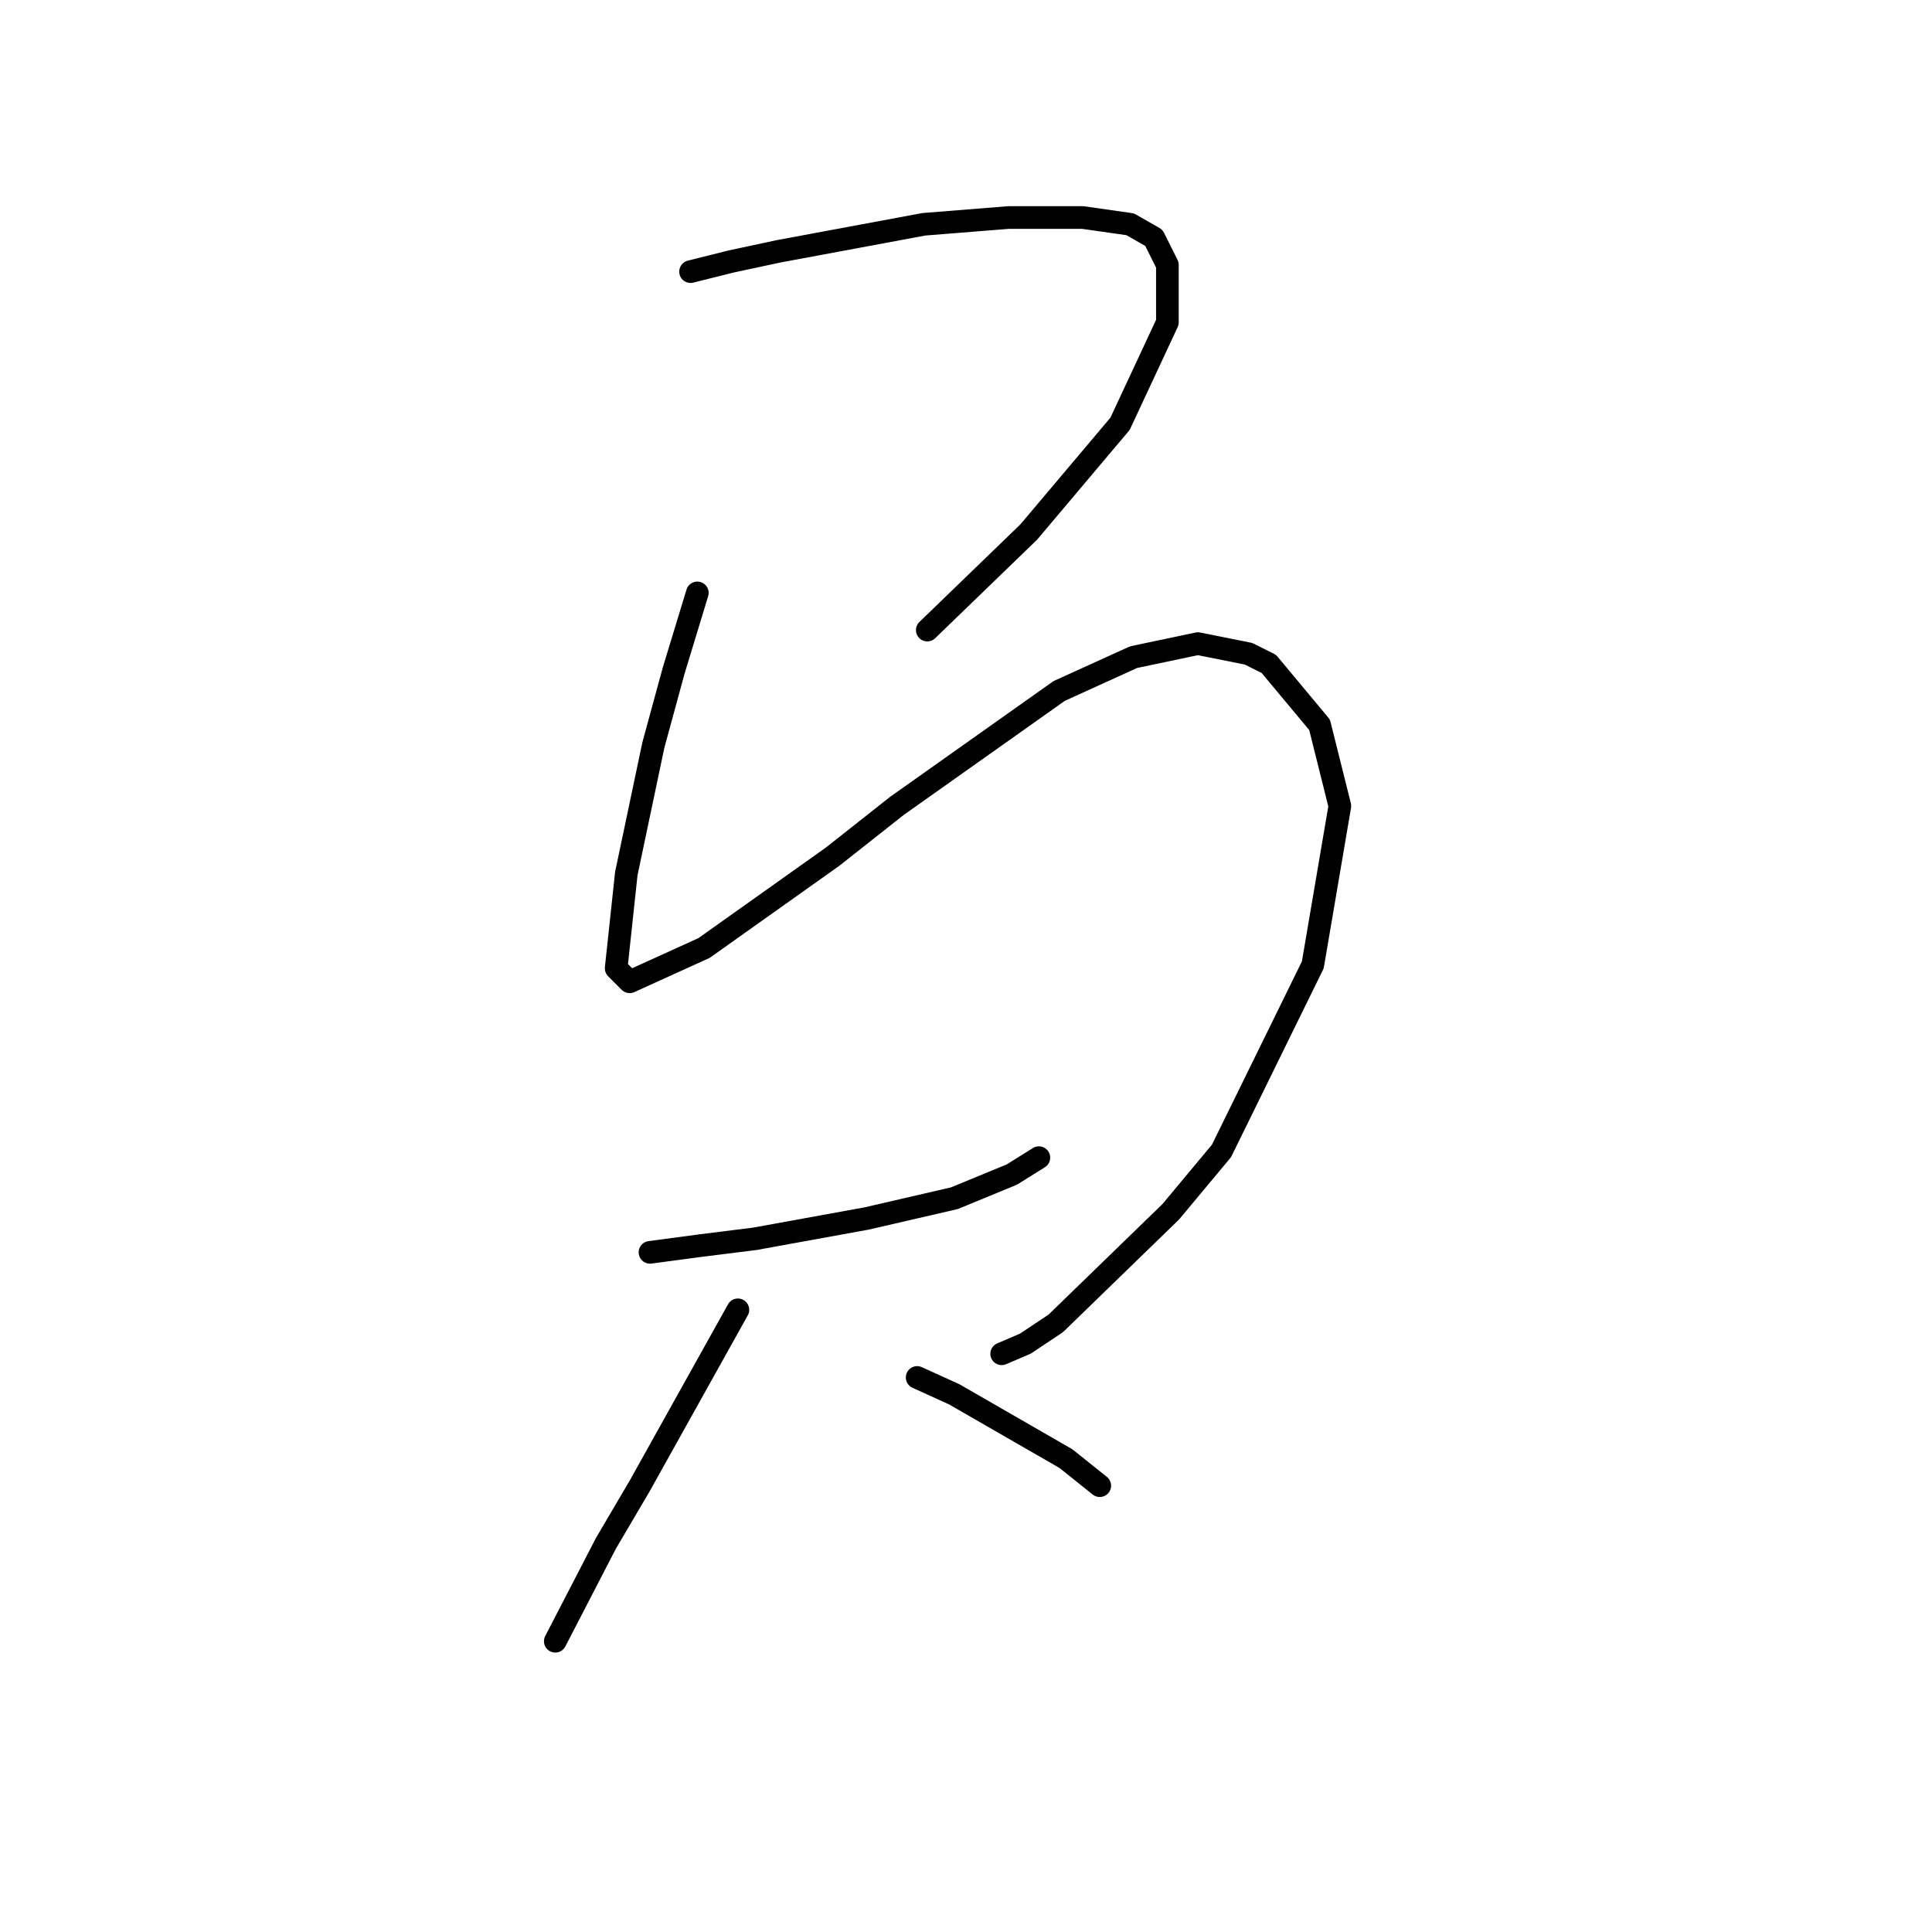<?xml version="1.0" standalone="no"?>
    <svg width="256" height="256" xmlns="http://www.w3.org/2000/svg" version="1.1">
    <polyline stroke="black" stroke-width="3" stroke-linecap="round" fill="transparent" stroke-linejoin="round" points="91.503 35.992 96.88 34.648 103.153 33.304 122.422 29.719 133.624 28.823 143.482 28.823 149.756 29.719 152.893 31.511 154.685 35.096 154.685 42.714 148.412 56.157 136.313 70.496 122.87 83.491 122.87 83.491 " />
        <polyline stroke="black" stroke-width="3" stroke-linecap="round" fill="transparent" stroke-linejoin="round" points="92.399 78.562 89.262 88.868 86.574 98.726 82.989 115.754 81.645 128.301 83.437 130.093 93.295 125.612 110.323 113.514 118.837 106.792 140.346 91.557 150.204 87.076 158.718 85.283 165.439 86.628 168.128 87.972 174.85 96.038 177.538 106.792 173.953 127.853 161.855 152.499 155.133 160.564 139.898 175.352 135.865 178.04 132.728 179.385 132.728 179.385 " />
        <polyline stroke="black" stroke-width="3" stroke-linecap="round" fill="transparent" stroke-linejoin="round" points="86.126 165.942 92.847 165.045 100.017 164.149 114.804 161.461 126.455 158.772 134.072 155.635 137.657 153.395 137.657 153.395 " />
        <polyline stroke="black" stroke-width="3" stroke-linecap="round" fill="transparent" stroke-linejoin="round" points="97.776 173.559 84.781 196.86 80.3 204.478 73.579 217.473 73.579 217.473 " />
        <polyline stroke="black" stroke-width="3" stroke-linecap="round" fill="transparent" stroke-linejoin="round" points="121.526 182.521 126.455 184.762 141.242 193.276 145.723 196.86 145.723 196.86 " />
        </svg>